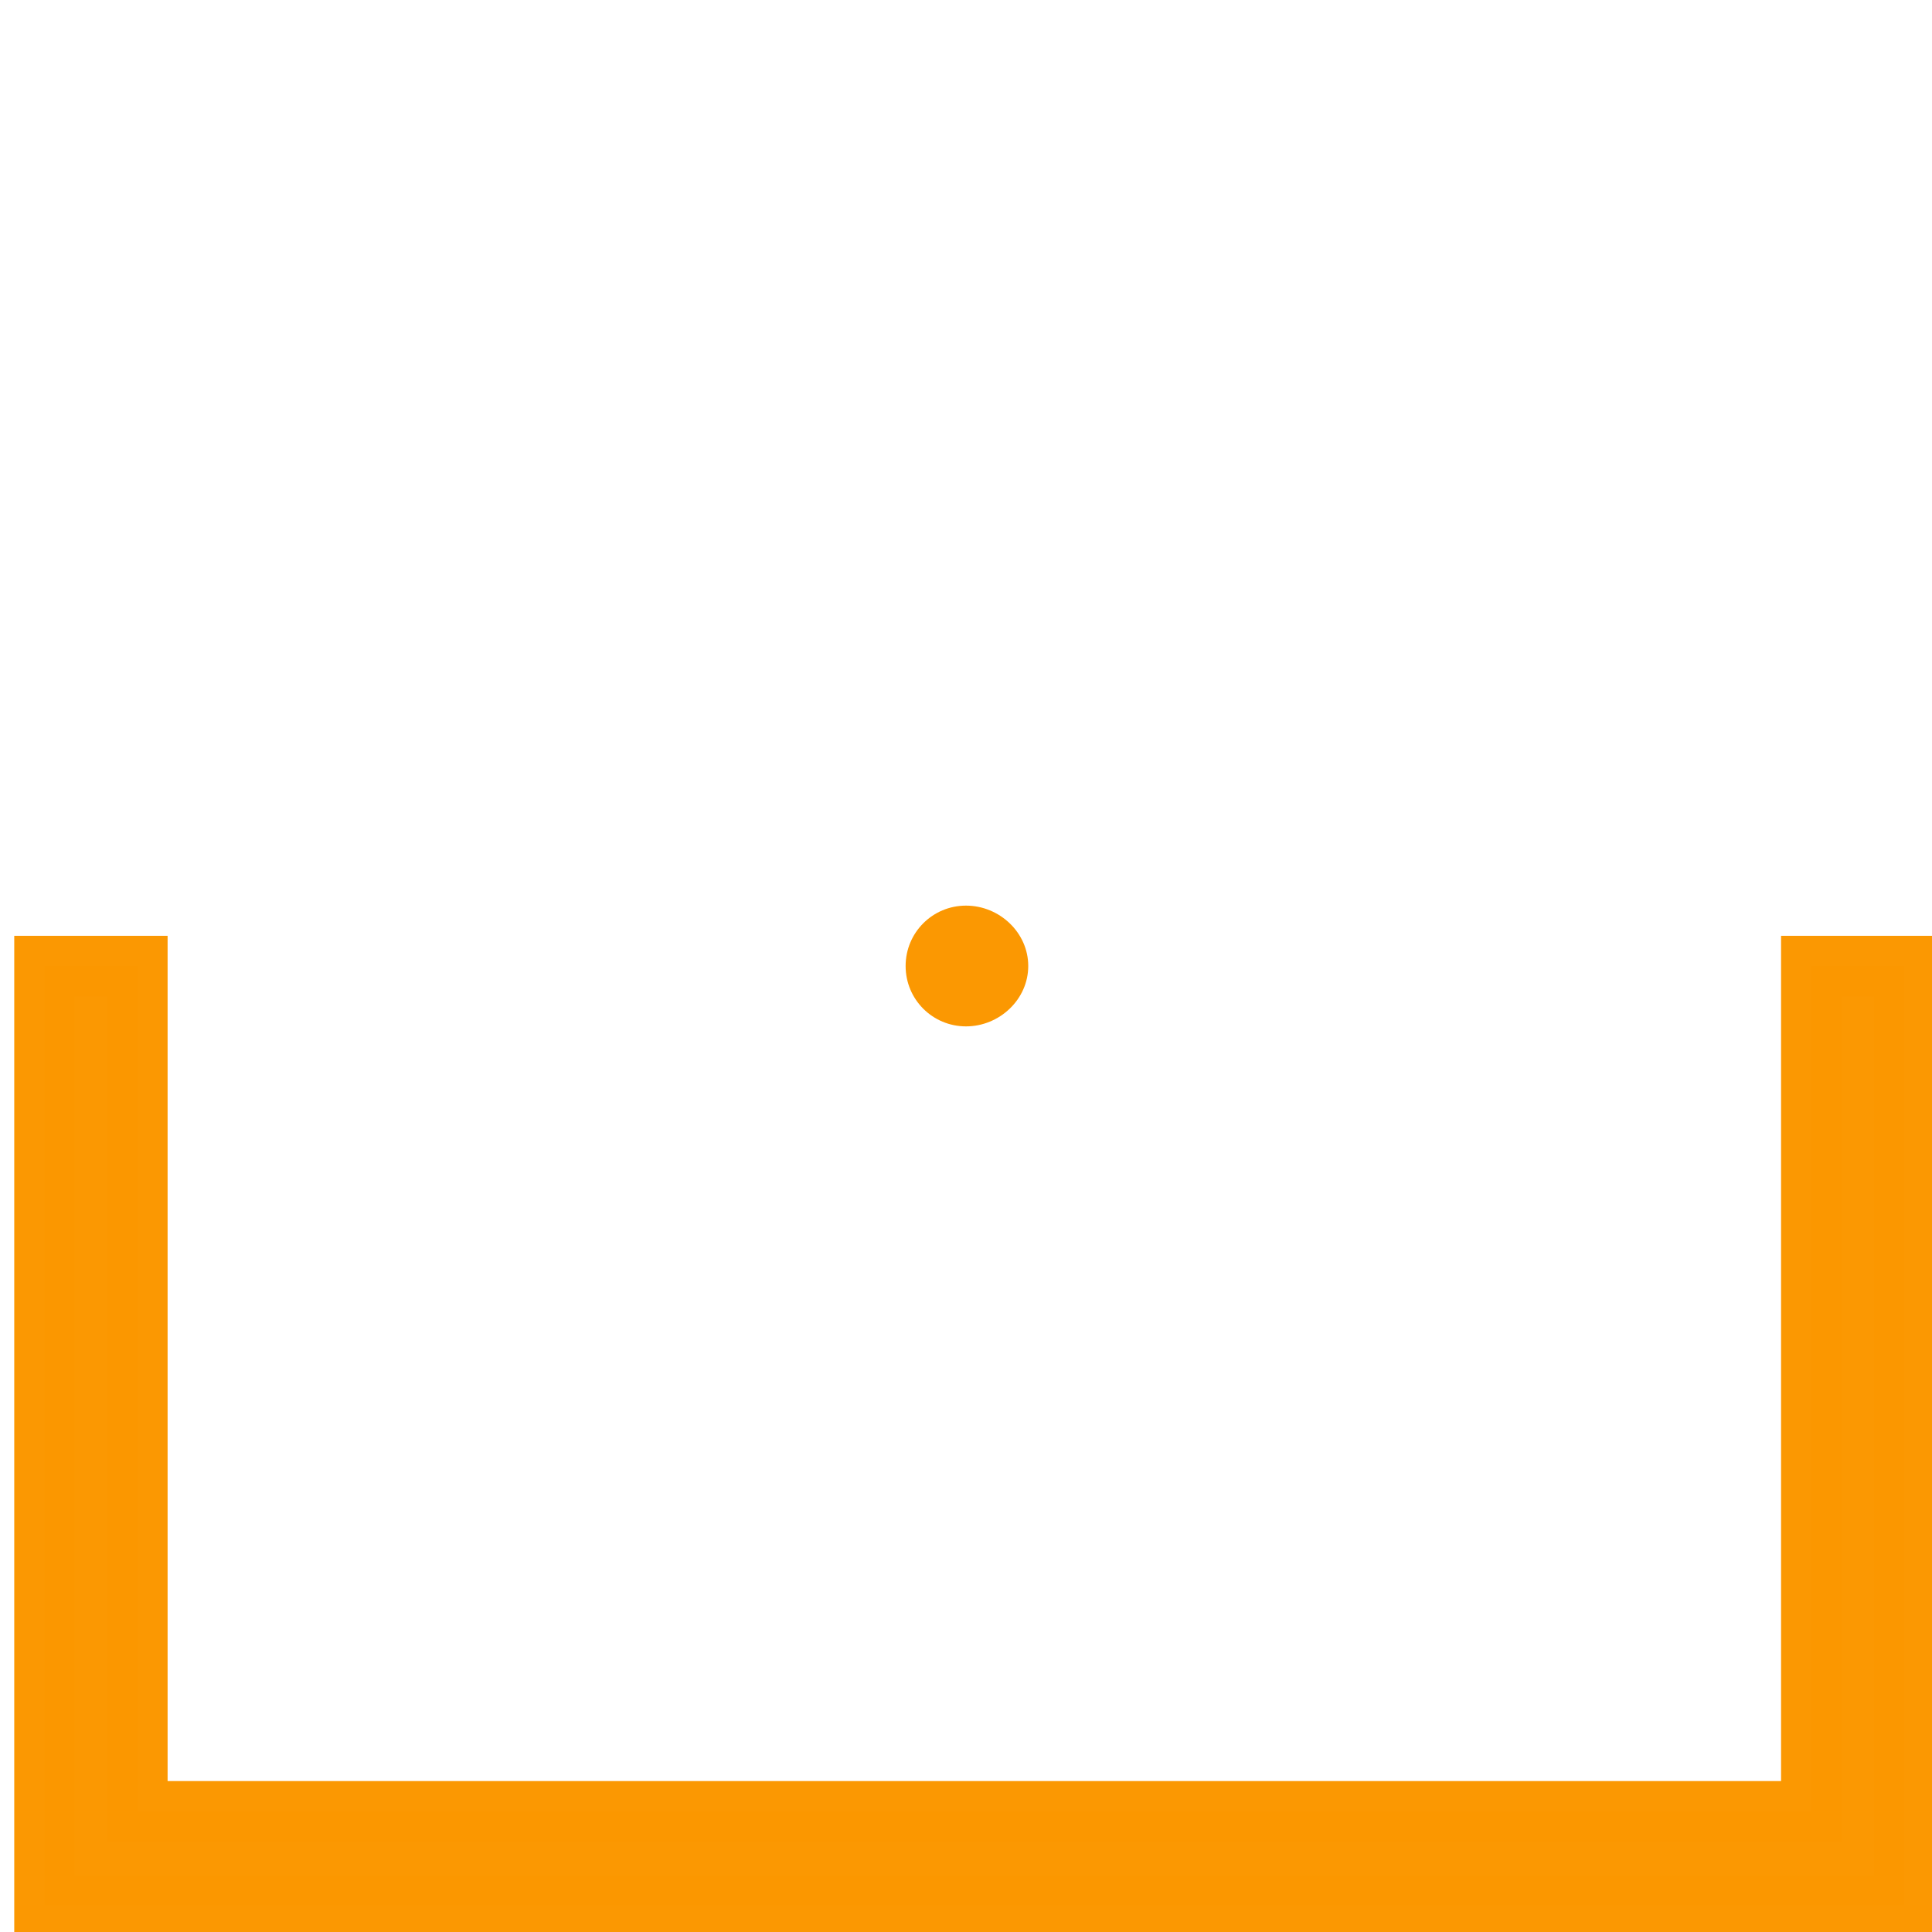 <?xml version="1.0" encoding="UTF-8" standalone="no"?>
<!-- Created with Inkscape (http://www.inkscape.org/) -->

<svg
   xmlns:dc="http://purl.org/dc/elements/1.1/"
   xmlns:cc="http://creativecommons.org/ns#"
   xmlns:rdf="http://www.w3.org/1999/02/22-rdf-syntax-ns#"
   xmlns:svg="http://www.w3.org/2000/svg"
   xmlns="http://www.w3.org/2000/svg"
   xmlns:sodipodi="http://sodipodi.sourceforge.net/DTD/sodipodi-0.dtd"
   xmlns:inkscape="http://www.inkscape.org/namespaces/inkscape"
   width="32px"
   height="32px"
   id="svg6738"
   version="1.1"
   inkscape:version="0.47 r22583"
   sodipodi:docname="UnknownSubmarine.svg">
  <defs
     id="defs6740">
    <inkscape:perspective
       sodipodi:type="inkscape:persp3d"
       inkscape:vp_x="0 : 16 : 1"
       inkscape:vp_y="0 : 1000 : 0"
       inkscape:vp_z="32 : 16 : 1"
       inkscape:persp3d-origin="16 : 10.666667 : 1"
       id="perspective10" />
  </defs>
  <sodipodi:namedview
     id="base"
     pagecolor="#ffffff"
     bordercolor="#666666"
     borderopacity="1.0"
     inkscape:pageopacity="0.0"
     inkscape:pageshadow="2"
     inkscape:zoom="15.836084"
     inkscape:cx="16.572762"
     inkscape:cy="19.037473"
     inkscape:current-layer="layer1"
     showgrid="true"
     inkscape:grid-bbox="true"
     inkscape:document-units="px"
     inkscape:window-width="1600"
     inkscape:window-height="1123"
     inkscape:window-x="0"
     inkscape:window-y="0"
     inkscape:window-maximized="1">
    <inkscape:grid
       type="xygrid"
       id="grid6746" />
  </sodipodi:namedview>
  <g
     id="layer1"
     inkscape:label="Layer 1"
     inkscape:groupmode="layer">
    <path
       style="opacity:0.992;fill:#fb9701;fill-opacity:1;stroke:#fb9701;stroke-width:1"
       d="m 0.736,16 0,15.556 30.804,0 0,-15.556 -0.144,0 -0.241,0 -0.289,0 -0.241,0 -0.193,0 -0.193,0 -0.193,0 L 30,16 l 0,14 -27.724,0 0,-14 -0.144,0 -0.096,0 -0.096,0 -0.096,0 -0.096,0 -0.144,0 -0.096,0 -0.096,0 -0.096,0 -0.144,0 -0.193,0 -0.144,0 -0.096,0 z"
       id="rect6756"
       inkscape:connector-curvature="0" />
    <path
       style="opacity:0.992;fill:#fb9701;fill-opacity:1;stroke:none"
       d="M 16 15 C 15.446 15 15 15.446 15 16 C 15 16.554 15.446 17 16 17 C 16.554 17 17.031 16.554 17.031 16 C 17.031 15.446 16.554 15 16 15 z "
       id="path6556" />
  </g>
</svg>
